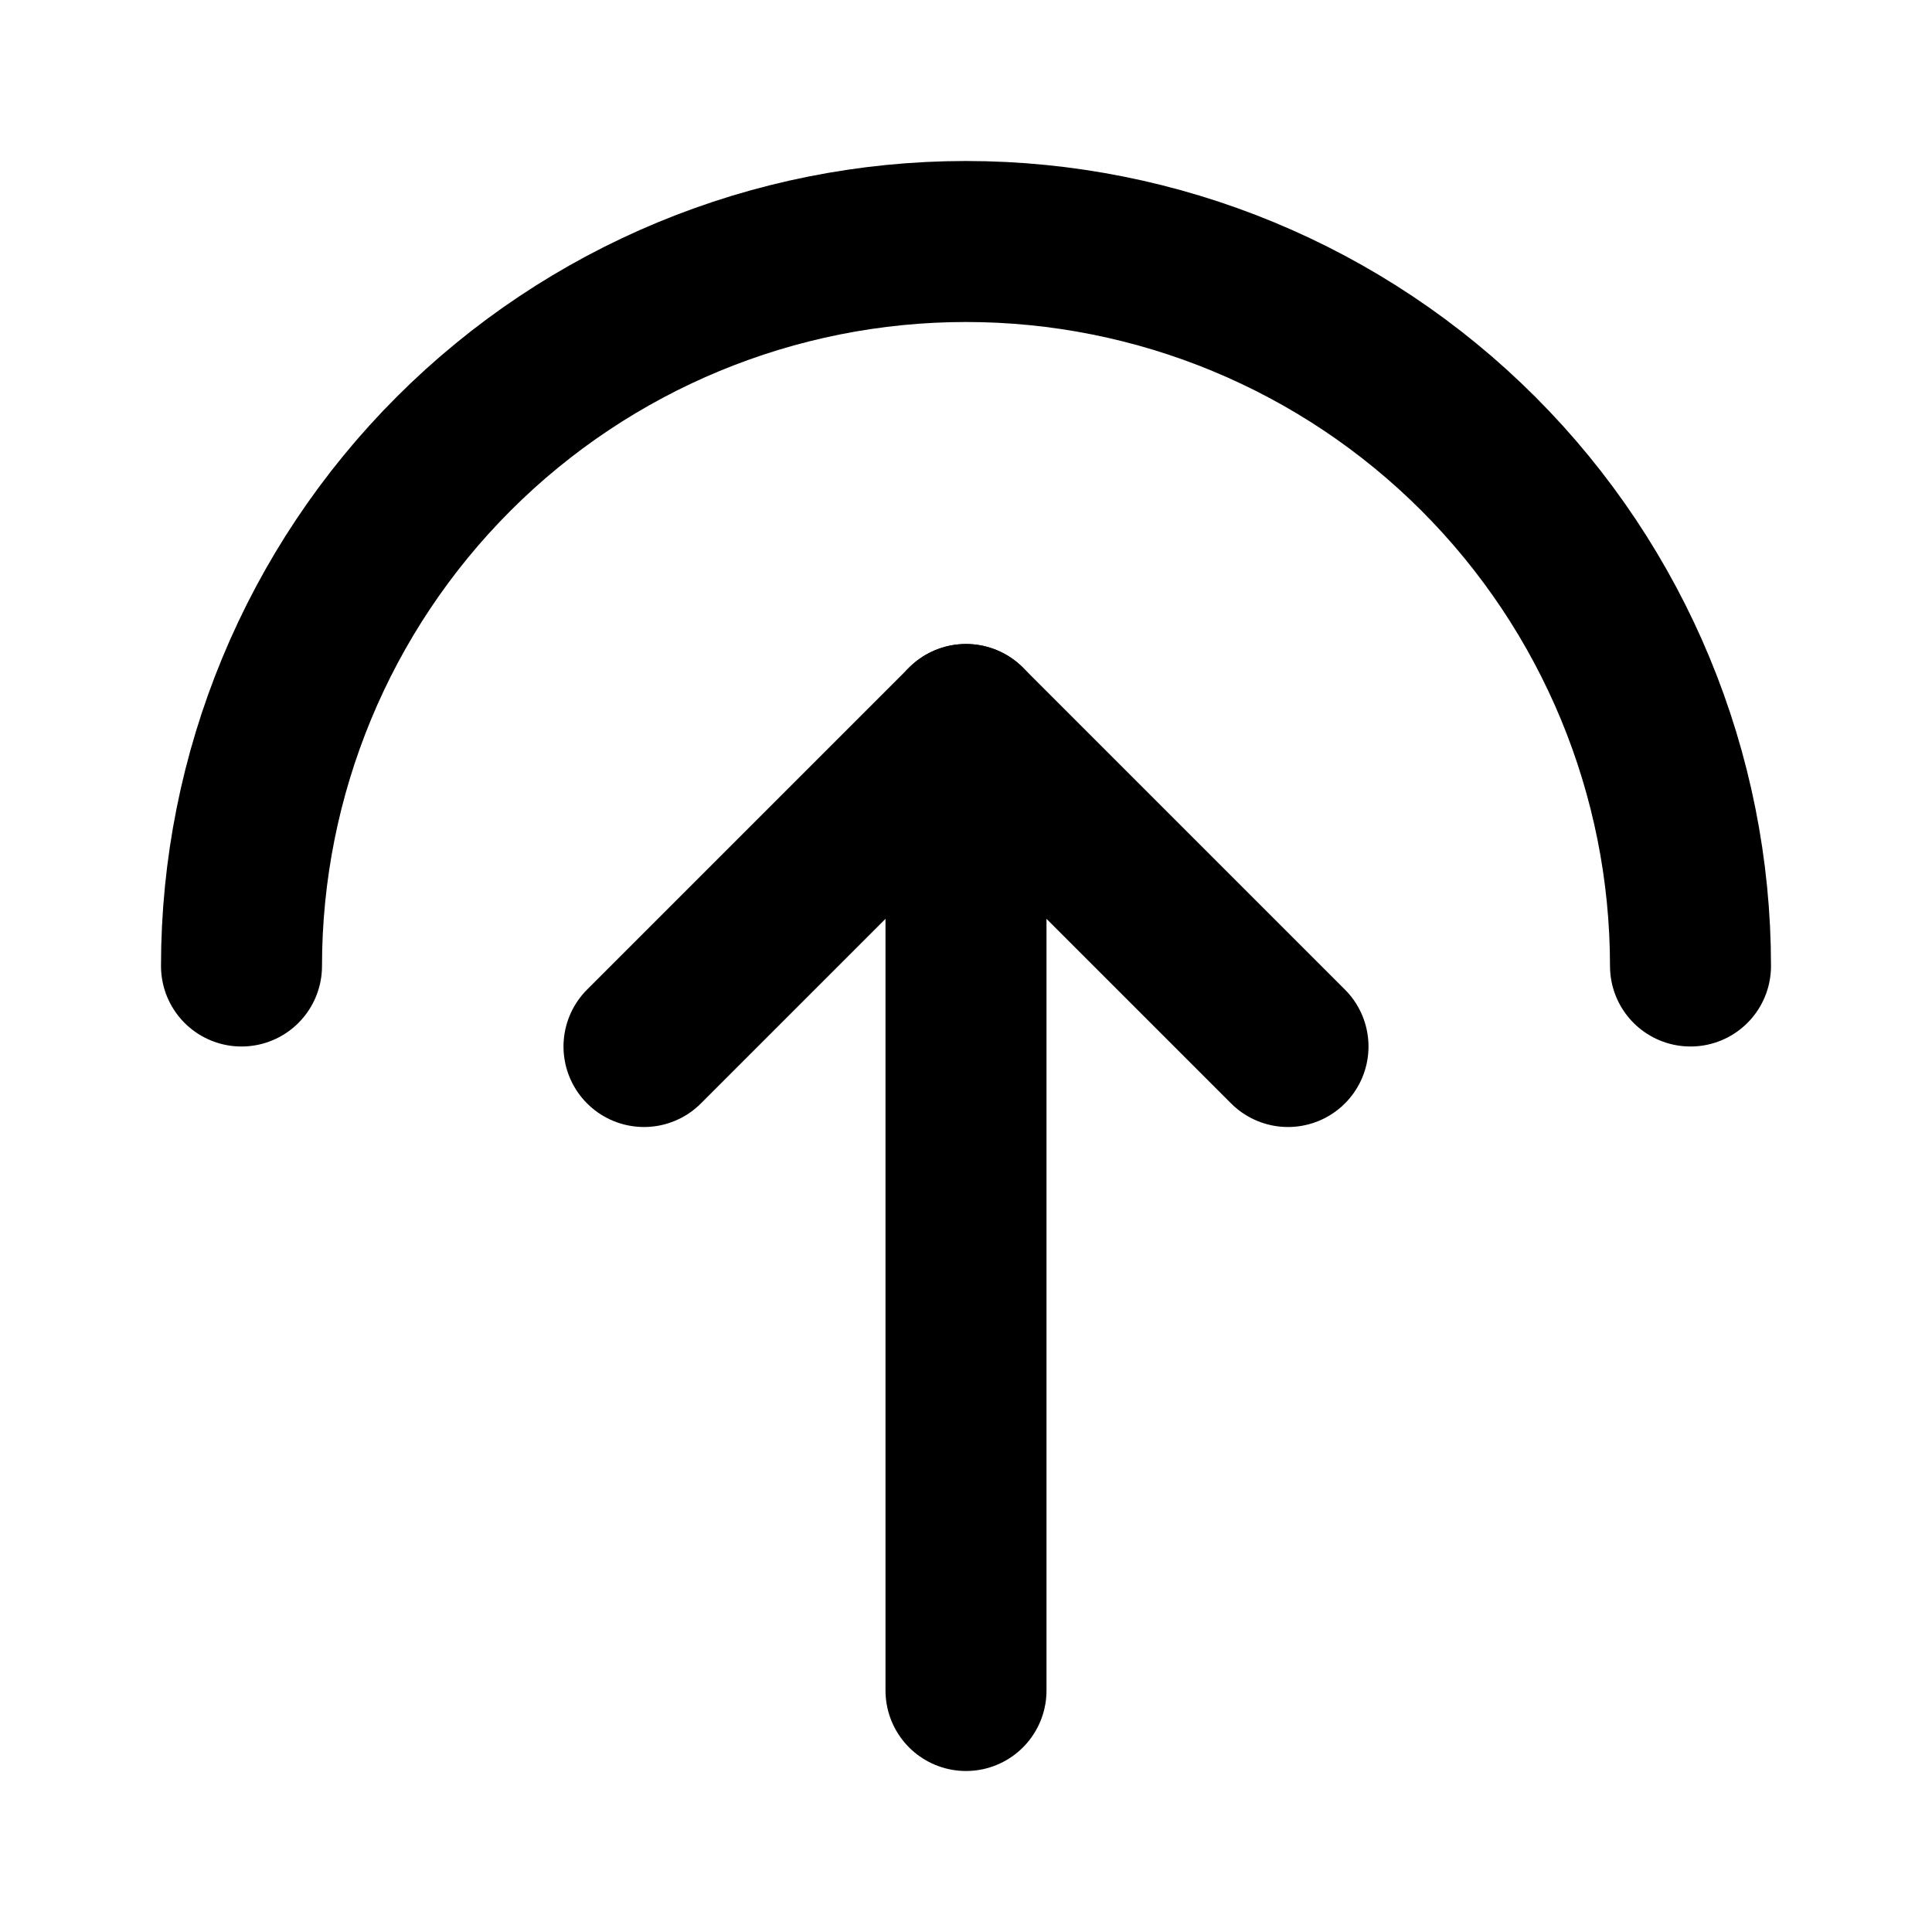 <svg width="24" height="24" viewBox="0 0 24 24" fill="none" xmlns="http://www.w3.org/2000/svg">
<g clip-path="url(#clip0_802_85050)">
<path d="M12 21V9" stroke="black" stroke-width="2" stroke-linecap="round" stroke-linejoin="round"/>
<path d="M8 13L12 9L16 13" stroke="black" stroke-width="2" stroke-linecap="round" stroke-linejoin="round"/>
<path d="M21 12C21 9.613 20.052 7.324 18.364 5.636C16.676 3.948 14.387 3 12 3C9.613 3 7.324 3.948 5.636 5.636C3.948 7.324 3 9.613 3 12" stroke="black" stroke-width="2" stroke-linecap="round" stroke-linejoin="round"/>
</g>
<defs>
<clipPath id="clip0_802_85050">
<rect width="24" height="24" fill="white"/>
</clipPath>
</defs>
</svg>
